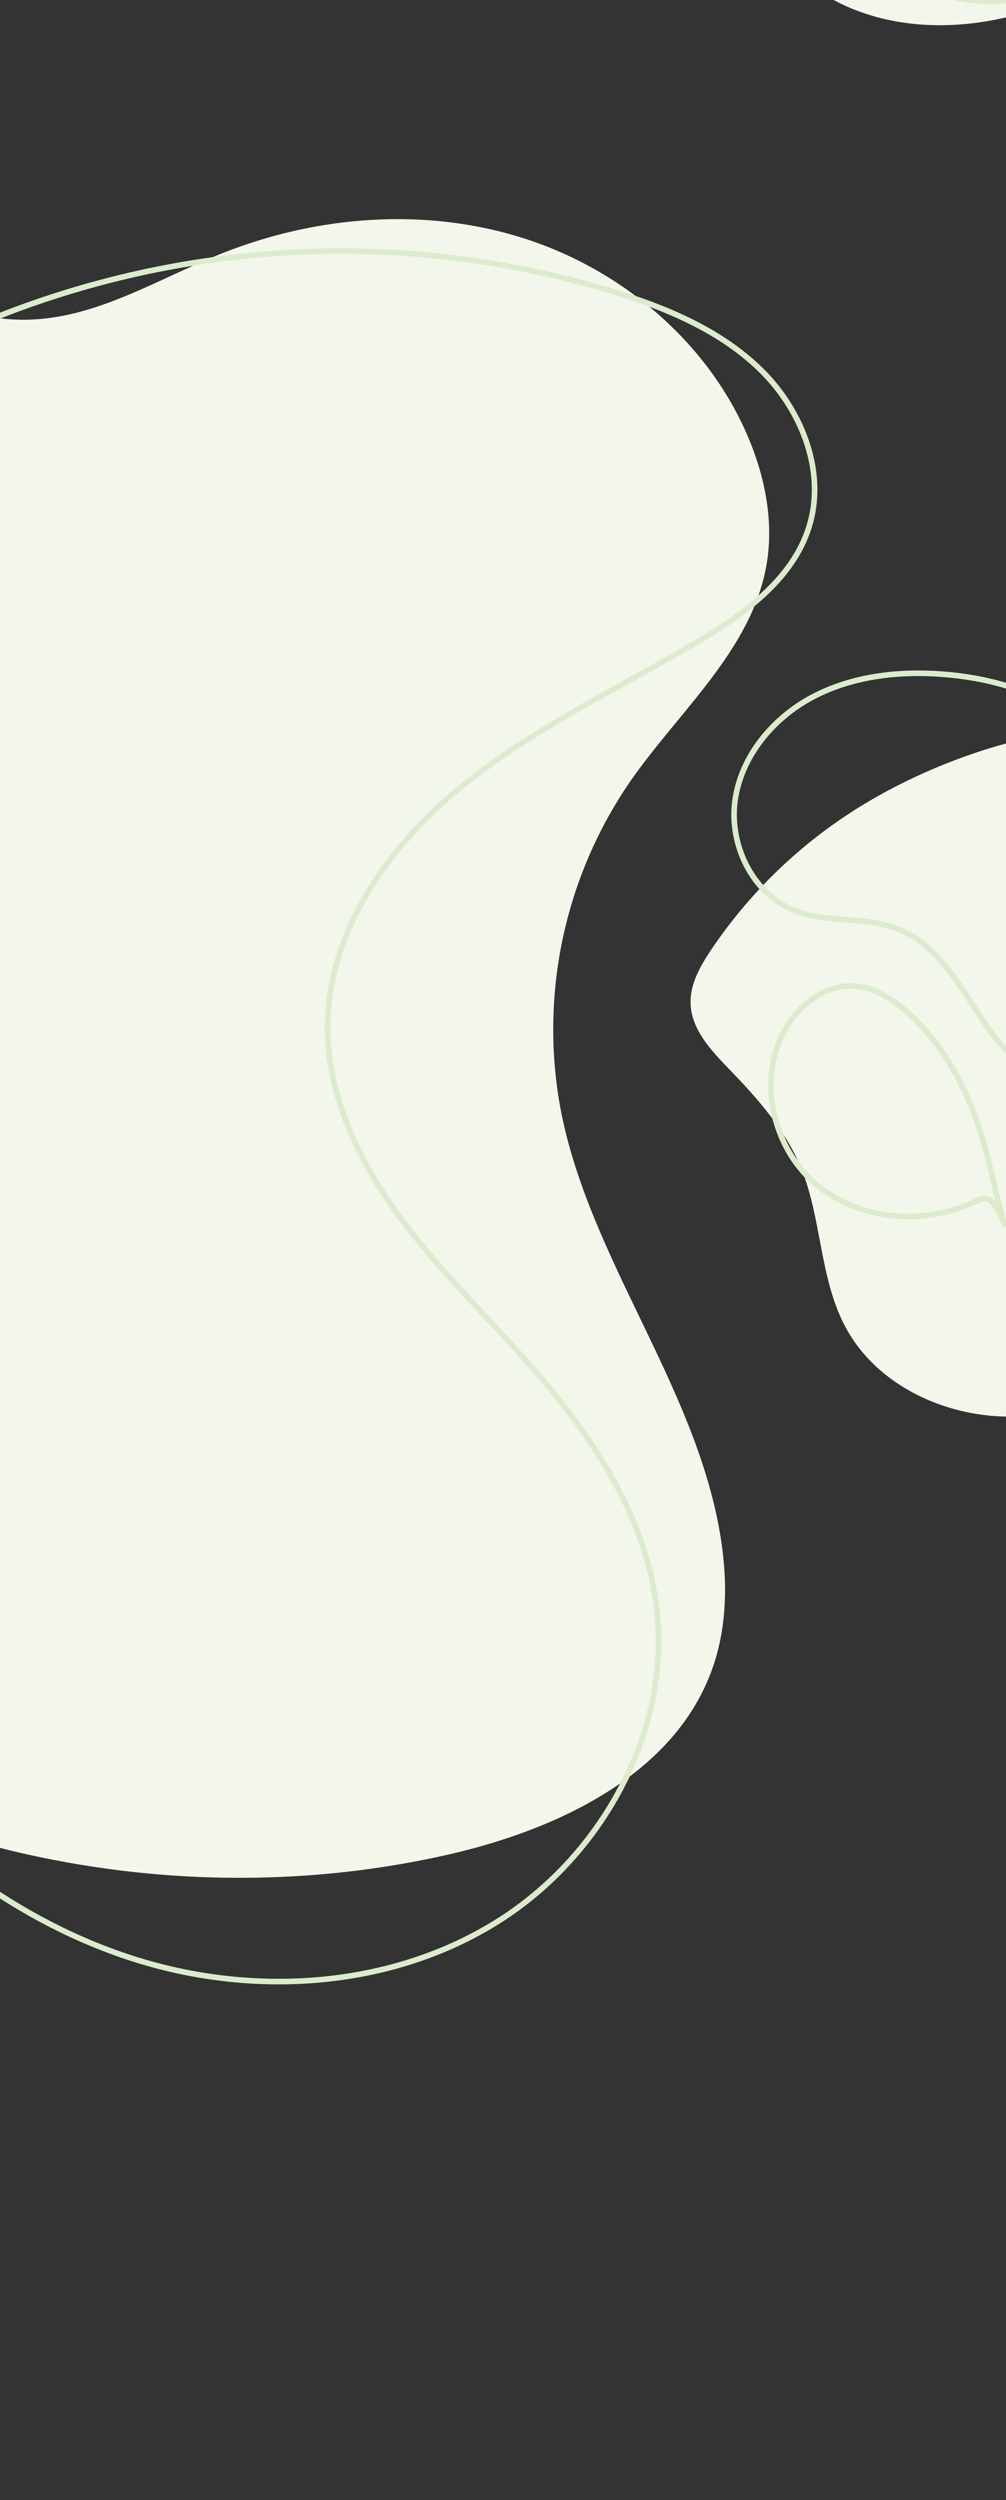 <svg width="360" height="894" viewBox="0 0 360 894" fill="none" xmlns="http://www.w3.org/2000/svg">
<rect x="0" y="0" width="360" height="894" fill="#333333" stroke="none"/>
<g clip-path="url(#clip0_636_2693)">
<path d="M-54.47 83.128C-38.079 102.552 -13.206 115.674 12.177 114.228C35.987 112.907 57.129 99.517 79.27 90.662C113.472 76.995 152.353 74.04 187.44 85.216C222.527 96.393 253.266 122.28 267.666 156.174C273.773 170.546 276.969 186.525 274.309 201.905C269.059 232.372 243.061 254.135 225.419 279.567C213.715 296.619 205.511 315.824 201.281 336.068C197.052 356.313 196.881 377.195 200.778 397.506C211.17 450.173 248.346 494.878 257.569 547.804C260.372 563.872 260.444 580.725 255.105 596.124C241.891 634.294 199.903 654.147 160.522 663.136C46.343 689.193 -82.075 653.424 -159.945 565.961C-234.885 481.791 -257.393 361.701 -249.509 249.288C-243.483 163.271 -218.494 73.433 -154.641 15.482C-138.857 1.199 -94.092 -25.795 -80.817 5.27C-76.701 14.901 -79.736 28.157 -77.397 38.45C-73.746 54.544 -65.077 70.541 -54.47 83.128Z" fill="#F3F6EA"/>
<path d="M254.177 340.09C250.445 345.732 246.927 352.007 247.115 358.764C247.374 368.146 254.516 375.68 261.042 382.42C271.113 392.82 280.933 403.915 286.496 417.234C294.138 435.614 293.156 457.002 302.566 474.552C313.931 495.779 339.17 507.188 363.276 506.536C387.381 505.884 410.138 494.842 429.342 480.301C463.839 454.181 489.57 414.056 490.543 370.798C491.382 333.306 465.982 284.361 430.726 267.525C395.3 250.565 343.143 267.704 311.797 286.021C288.717 299.413 269.007 317.908 254.177 340.09Z" fill="#F3F6EA"/>
<path d="M333.358 -187.216C312.52 -188.314 291.325 -187.841 271.264 -182.128C251.203 -176.415 232.196 -165.033 220.447 -147.796C217.242 -143.1 214.537 -137.736 214.697 -132.058C214.992 -120.82 225.902 -113.053 236.124 -108.322C246.347 -103.591 257.962 -99.11 262.908 -89.014C267.979 -78.677 264.095 -66.447 263.801 -54.941C263.176 -29.67 281.657 -6.3 305.083 3.189C328.51 12.678 355.633 9.84 378.953 0.074C402.272 -9.692 422.351 -25.813 440.895 -43.033C448.037 -49.638 455.108 -56.619 459.286 -65.349C466.937 -81.417 463.161 -99.735 456.304 -115.338C452.679 -123.596 445.984 -131.353 444.046 -140.199C442.761 -146.055 445.001 -151.134 441.234 -156.267C432.306 -168.497 404.629 -175.013 390.854 -178.709C372.096 -183.743 352.714 -186.189 333.358 -187.216Z" fill="#F3F6EA"/>
<path d="M2.99 111.711C72.285 85.3 148.395 82.669 219.349 104.23C238.847 110.229 258.328 118.379 272.756 132.795C287.183 147.212 295.62 169.064 289.486 188.506C283.594 207.199 266.274 219.625 249.373 229.622C220.572 246.681 189.797 260.866 163.978 282.209C138.158 303.553 117.24 333.93 117.24 367.405C117.24 391.757 128.266 414.94 142.649 434.596C157.032 454.252 174.79 471.142 190.86 489.477C211.805 513.463 230.312 541.251 234.723 572.807C240.928 617.164 216.376 662.913 178.477 686.854C140.578 710.795 91.769 714.143 49.022 700.842C6.275 687.541 -30.677 658.887 -59.005 624.126C-74.031 605.684 -86.941 585.322 -95.288 563.05C-104.689 537.949 -108.1 511.062 -111.537 484.496C-120.786 412.958 -131.036 340.527 -159.275 274.149C-168.747 251.877 -180.407 229.515 -180.702 205.315C-180.8 195.88 -178.827 185.864 -172.345 179.008C-162.614 168.707 -149.356 175.313 -137.651 173.492C-121.581 170.983 -104.707 162.119 -89.976 155.406C-58.8 141.186 -29.017 124.02 2.99 111.711Z" stroke="#DCEBCE" stroke-width="2" stroke-miterlimit="10"/>
<path d="M381.783 255.421C368.784 246.494 353.026 242.28 337.322 241.084C321.377 239.87 304.833 241.79 290.709 249.288C276.586 256.786 265.22 270.426 263.033 286.262C260.846 302.098 269.282 319.523 284.112 325.477C295.995 330.235 309.878 327.512 321.734 332.341C337.206 338.59 344.857 355.551 354.669 369.039C358.624 374.493 363.597 379.867 370.248 381.143C380.551 383.134 389.89 374.484 395.112 365.388C413.852 332.716 415.62 278.594 381.783 255.421Z" stroke="#DCEBCE" stroke-width="2" stroke-miterlimit="10"/>
<path d="M348.508 398.041C343.027 383.91 334.947 370.484 323.314 360.781C318.341 356.63 312.484 353.113 306.029 352.604C295.896 351.819 286.388 358.791 281.272 367.548C270.934 385.124 276.058 409.628 291.459 423C306.86 436.372 330.456 438.461 348.874 429.722C350.02 429.024 351.336 428.656 352.678 428.659C354.526 428.856 355.874 430.445 356.838 432.06C358.055 434.062 358.976 436.23 359.57 438.497C355.731 424.991 353.624 411.226 348.508 398.041Z" stroke="#DCEBCE" stroke-width="2" stroke-miterlimit="10"/>
<path d="M340.92 -182.003C310.092 -190.171 276.96 -186.359 246.837 -175.852C225.839 -168.533 205.01 -157.107 193.422 -138.155C191.493 -134.995 189.851 -131.505 189.851 -127.809C189.851 -120.597 196.1 -115.044 202.189 -111.17C212.777 -104.445 224.485 -99.674 236.758 -97.084C246.864 -94.95 257.292 -94.317 267.175 -91.281C277.058 -88.246 286.7 -82.239 290.807 -72.759C294.057 -65.251 293.405 -56.691 294.566 -48.657C298.512 -21.163 325.537 0.047 353.312 0.44C381.086 0.833 407.334 -17.512 419.601 -42.417C449.42 -102.949 400.076 -166.328 340.92 -182.003Z" stroke="#DCEBCE" stroke-width="2" stroke-miterlimit="10"/>
</g>
<defs>
<clipPath id="clip0_636_2693">
<rect width="955" height="2312" fill="white" transform="translate(-251 -1310)"/>
</clipPath>
</defs>
</svg>
